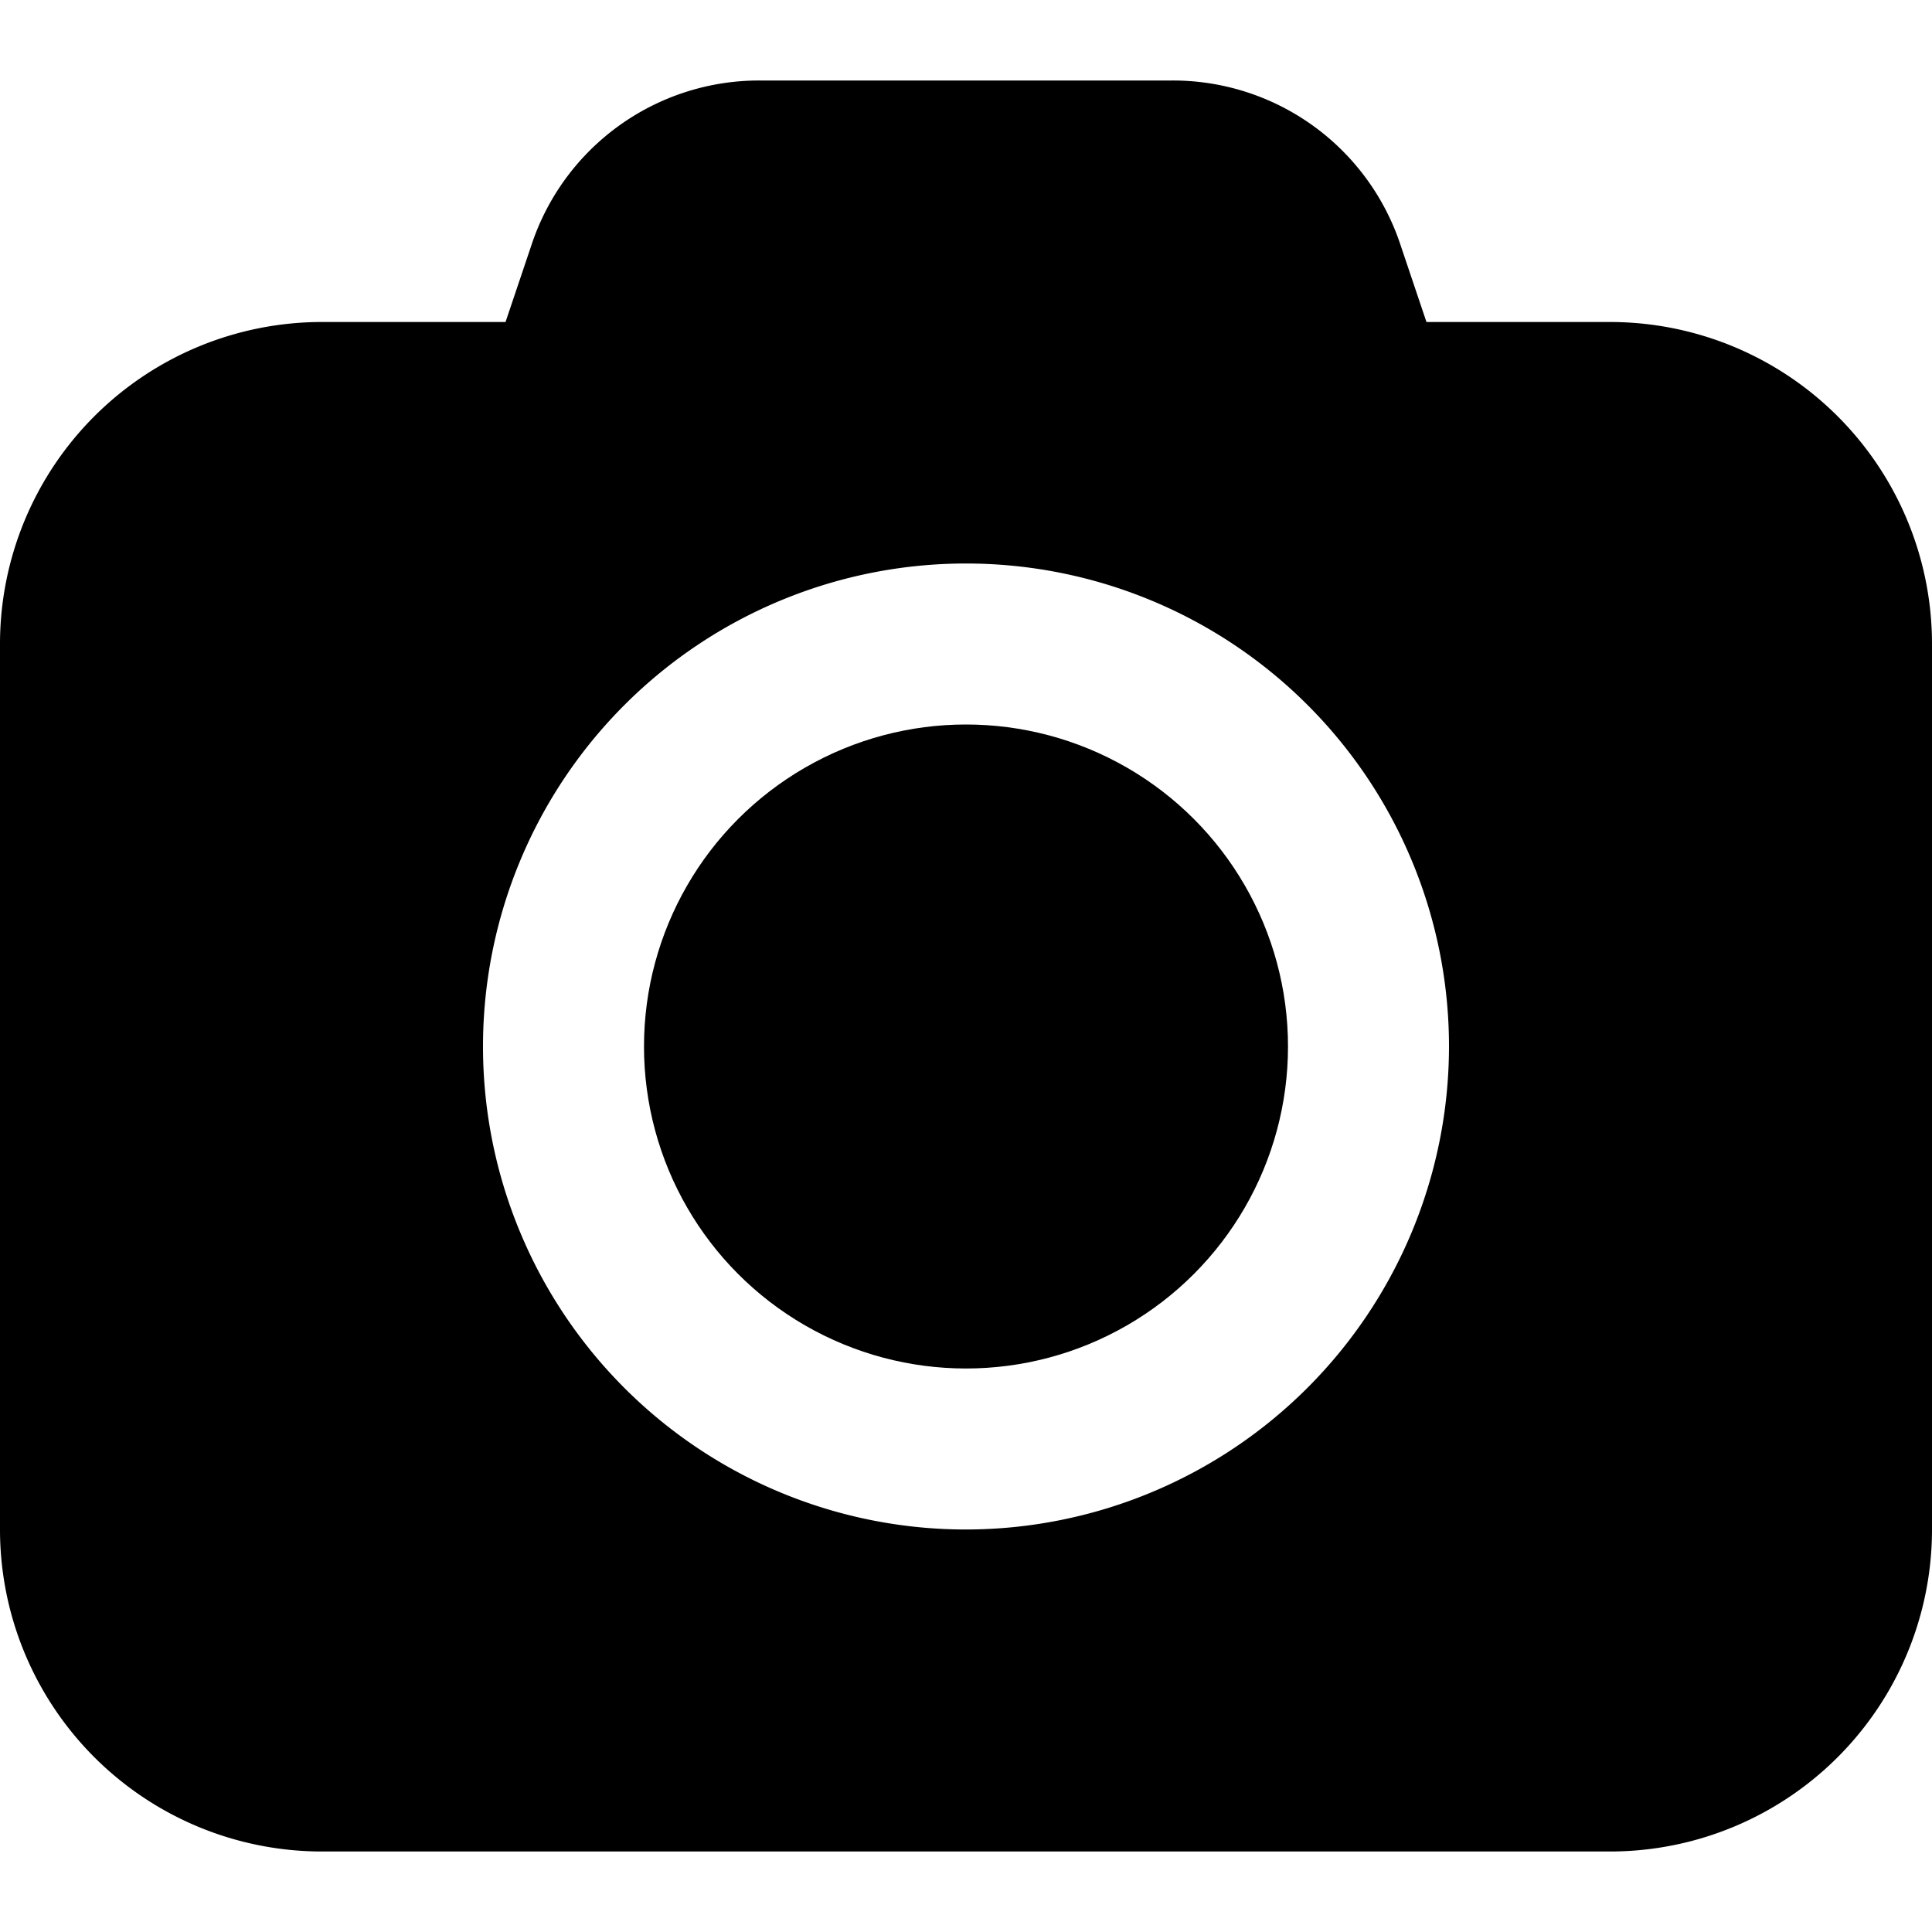 <?xml version="1.0" ?><svg viewBox="0 0 24 24" xmlns="http://www.w3.org/2000/svg"><g data-name="6. Camera" id="_6._Camera"><circle cx="12" cy="13" r="4"/><path d="M20,4H17.72l-.32-.95A2.978,2.978,0,0,0,14.56,1H9.44A2.978,2.978,0,0,0,6.6,3.05L6.28,4H4A4,4,0,0,0,0,8V19a4,4,0,0,0,4,4H20a4,4,0,0,0,4-4V8A4,4,0,0,0,20,4ZM12,19a6,6,0,1,1,6-6A6.006,6.006,0,0,1,12,19Z"/></g></svg>